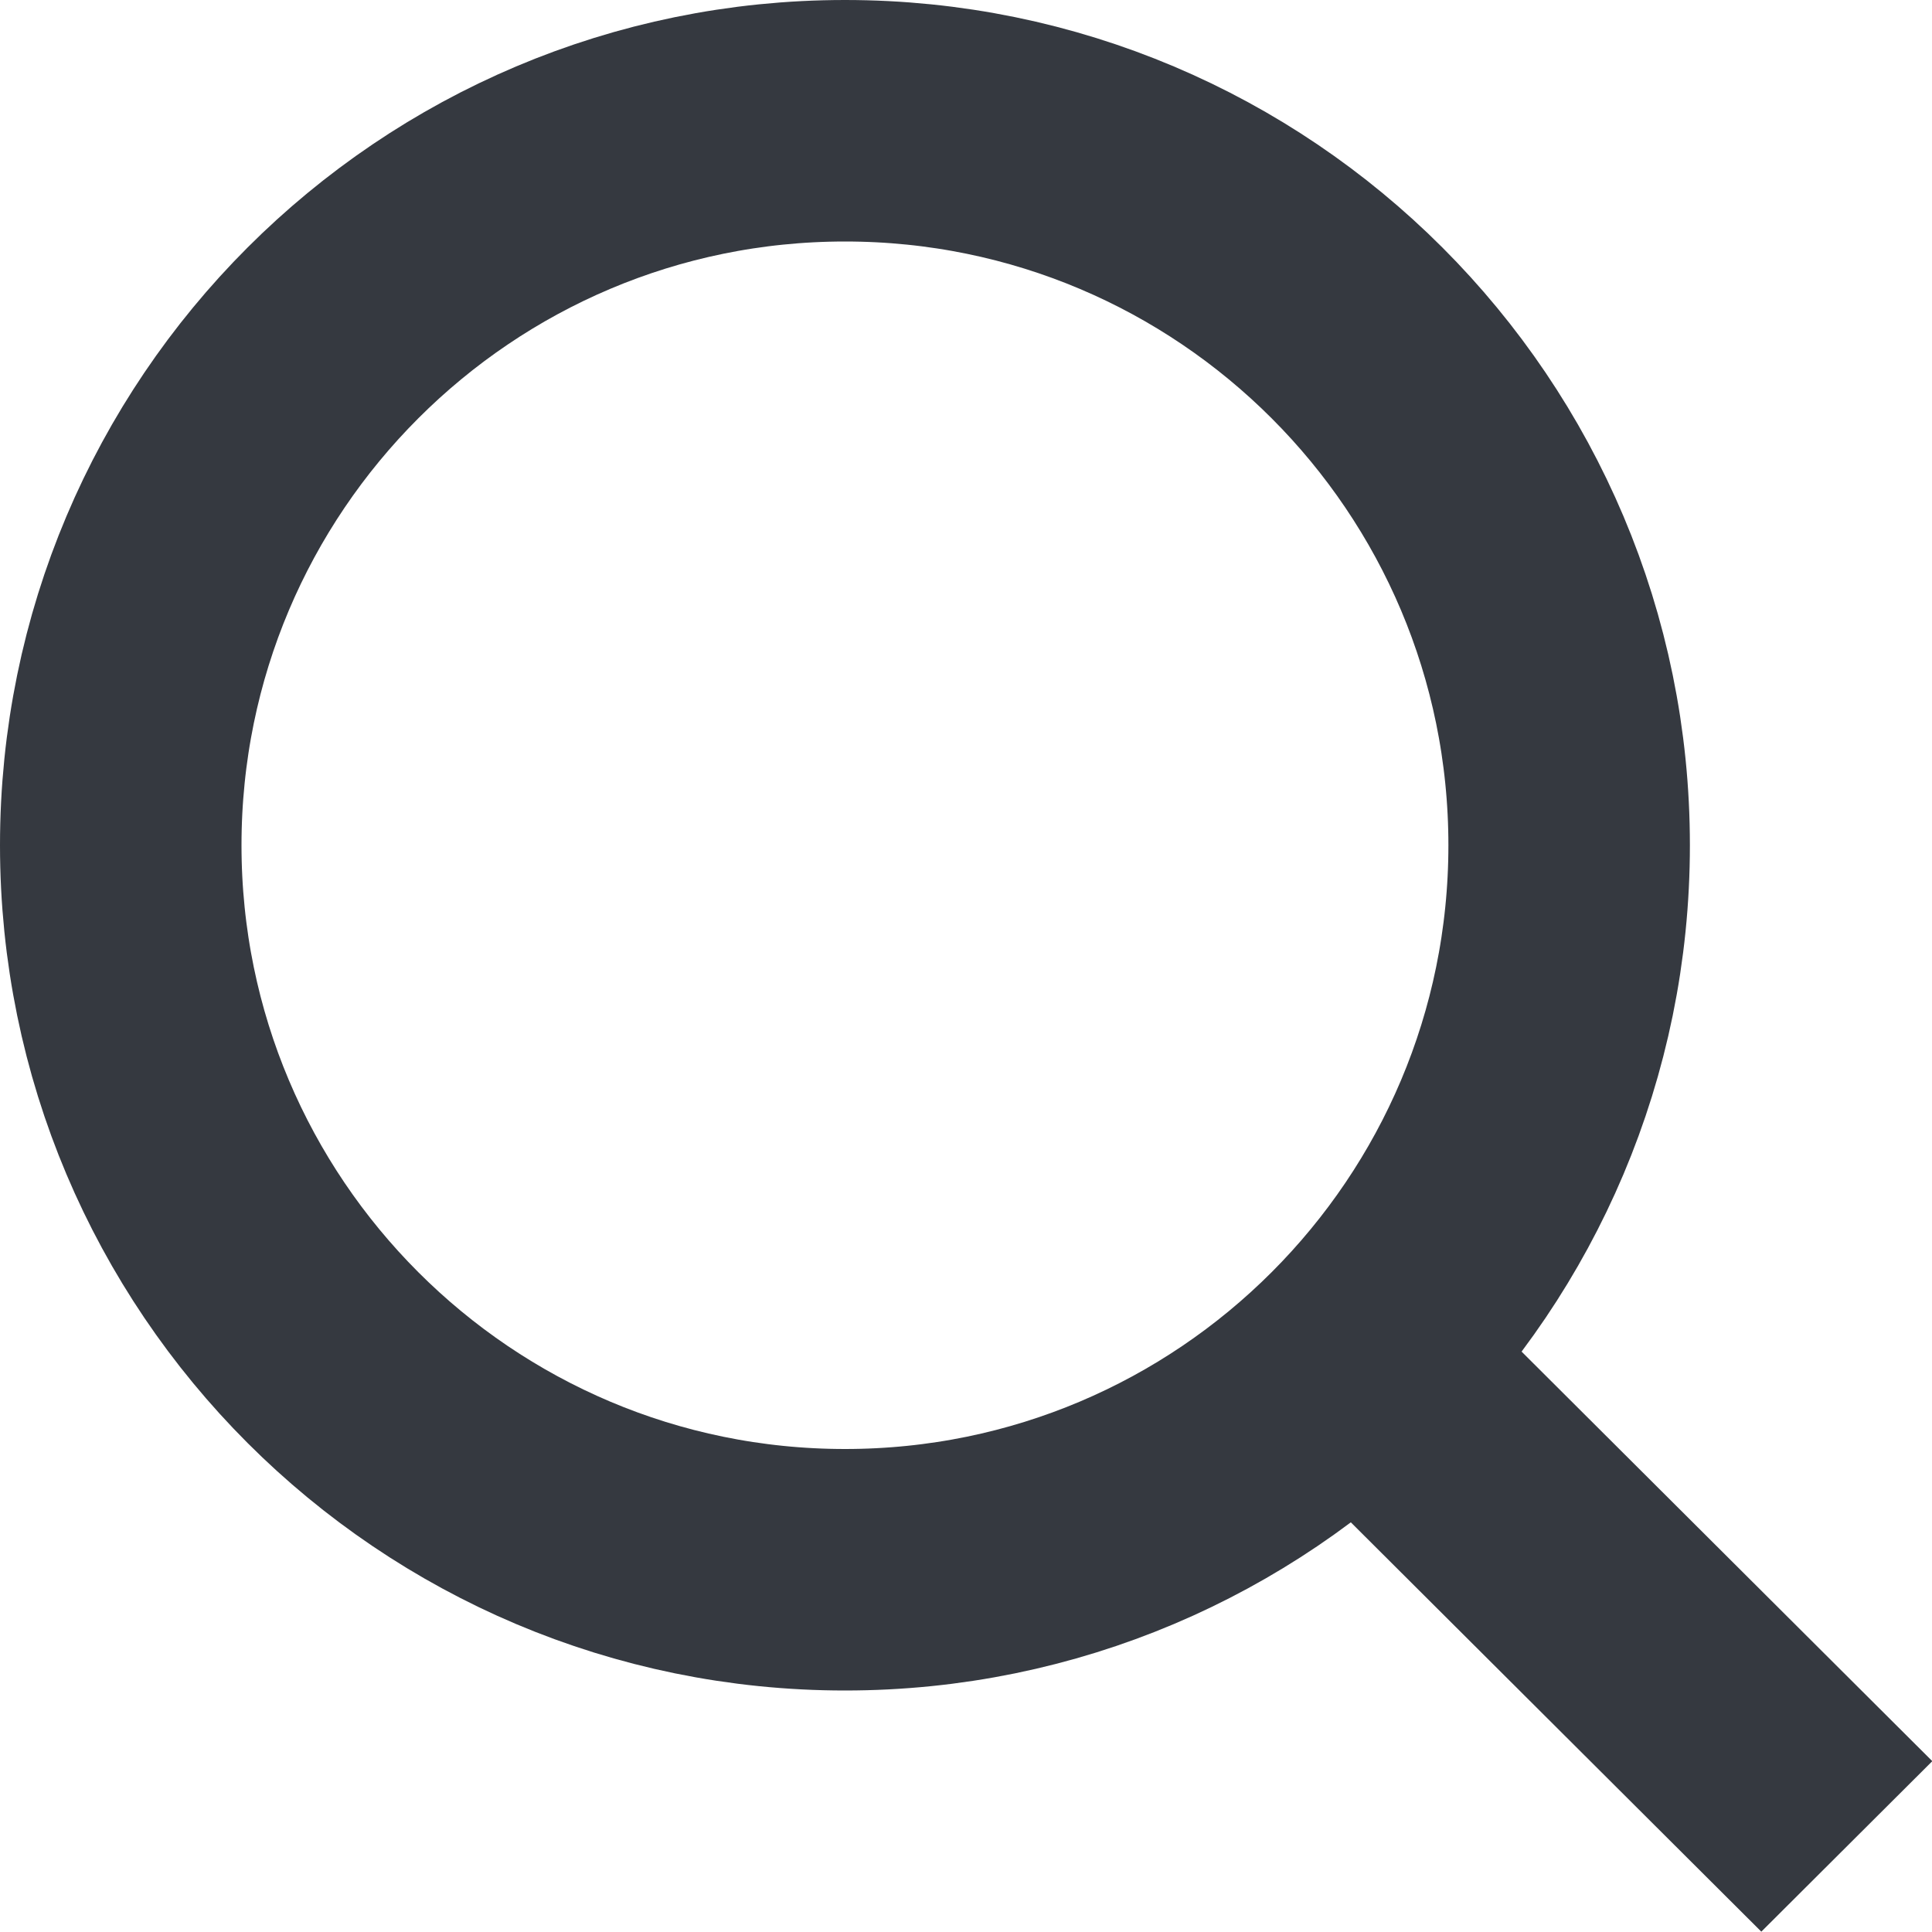 <svg width="16" height="16" viewBox="0 0 16 16" fill="none" xmlns="http://www.w3.org/2000/svg">
<path d="M12.995 7C12.995 10.314 10.31 13 6.998 13C3.686 13 1 10.314 1 7C1 3.686 3.686 1 6.998 1C10.31 1 12.995 3.686 12.995 7Z" stroke="#353940" stroke-width="2"/>
<rect width="2" height="6.149" transform="matrix(0.708 -0.706 0.708 0.706 10.233 11.656)" fill="#353940"/>
</svg>
